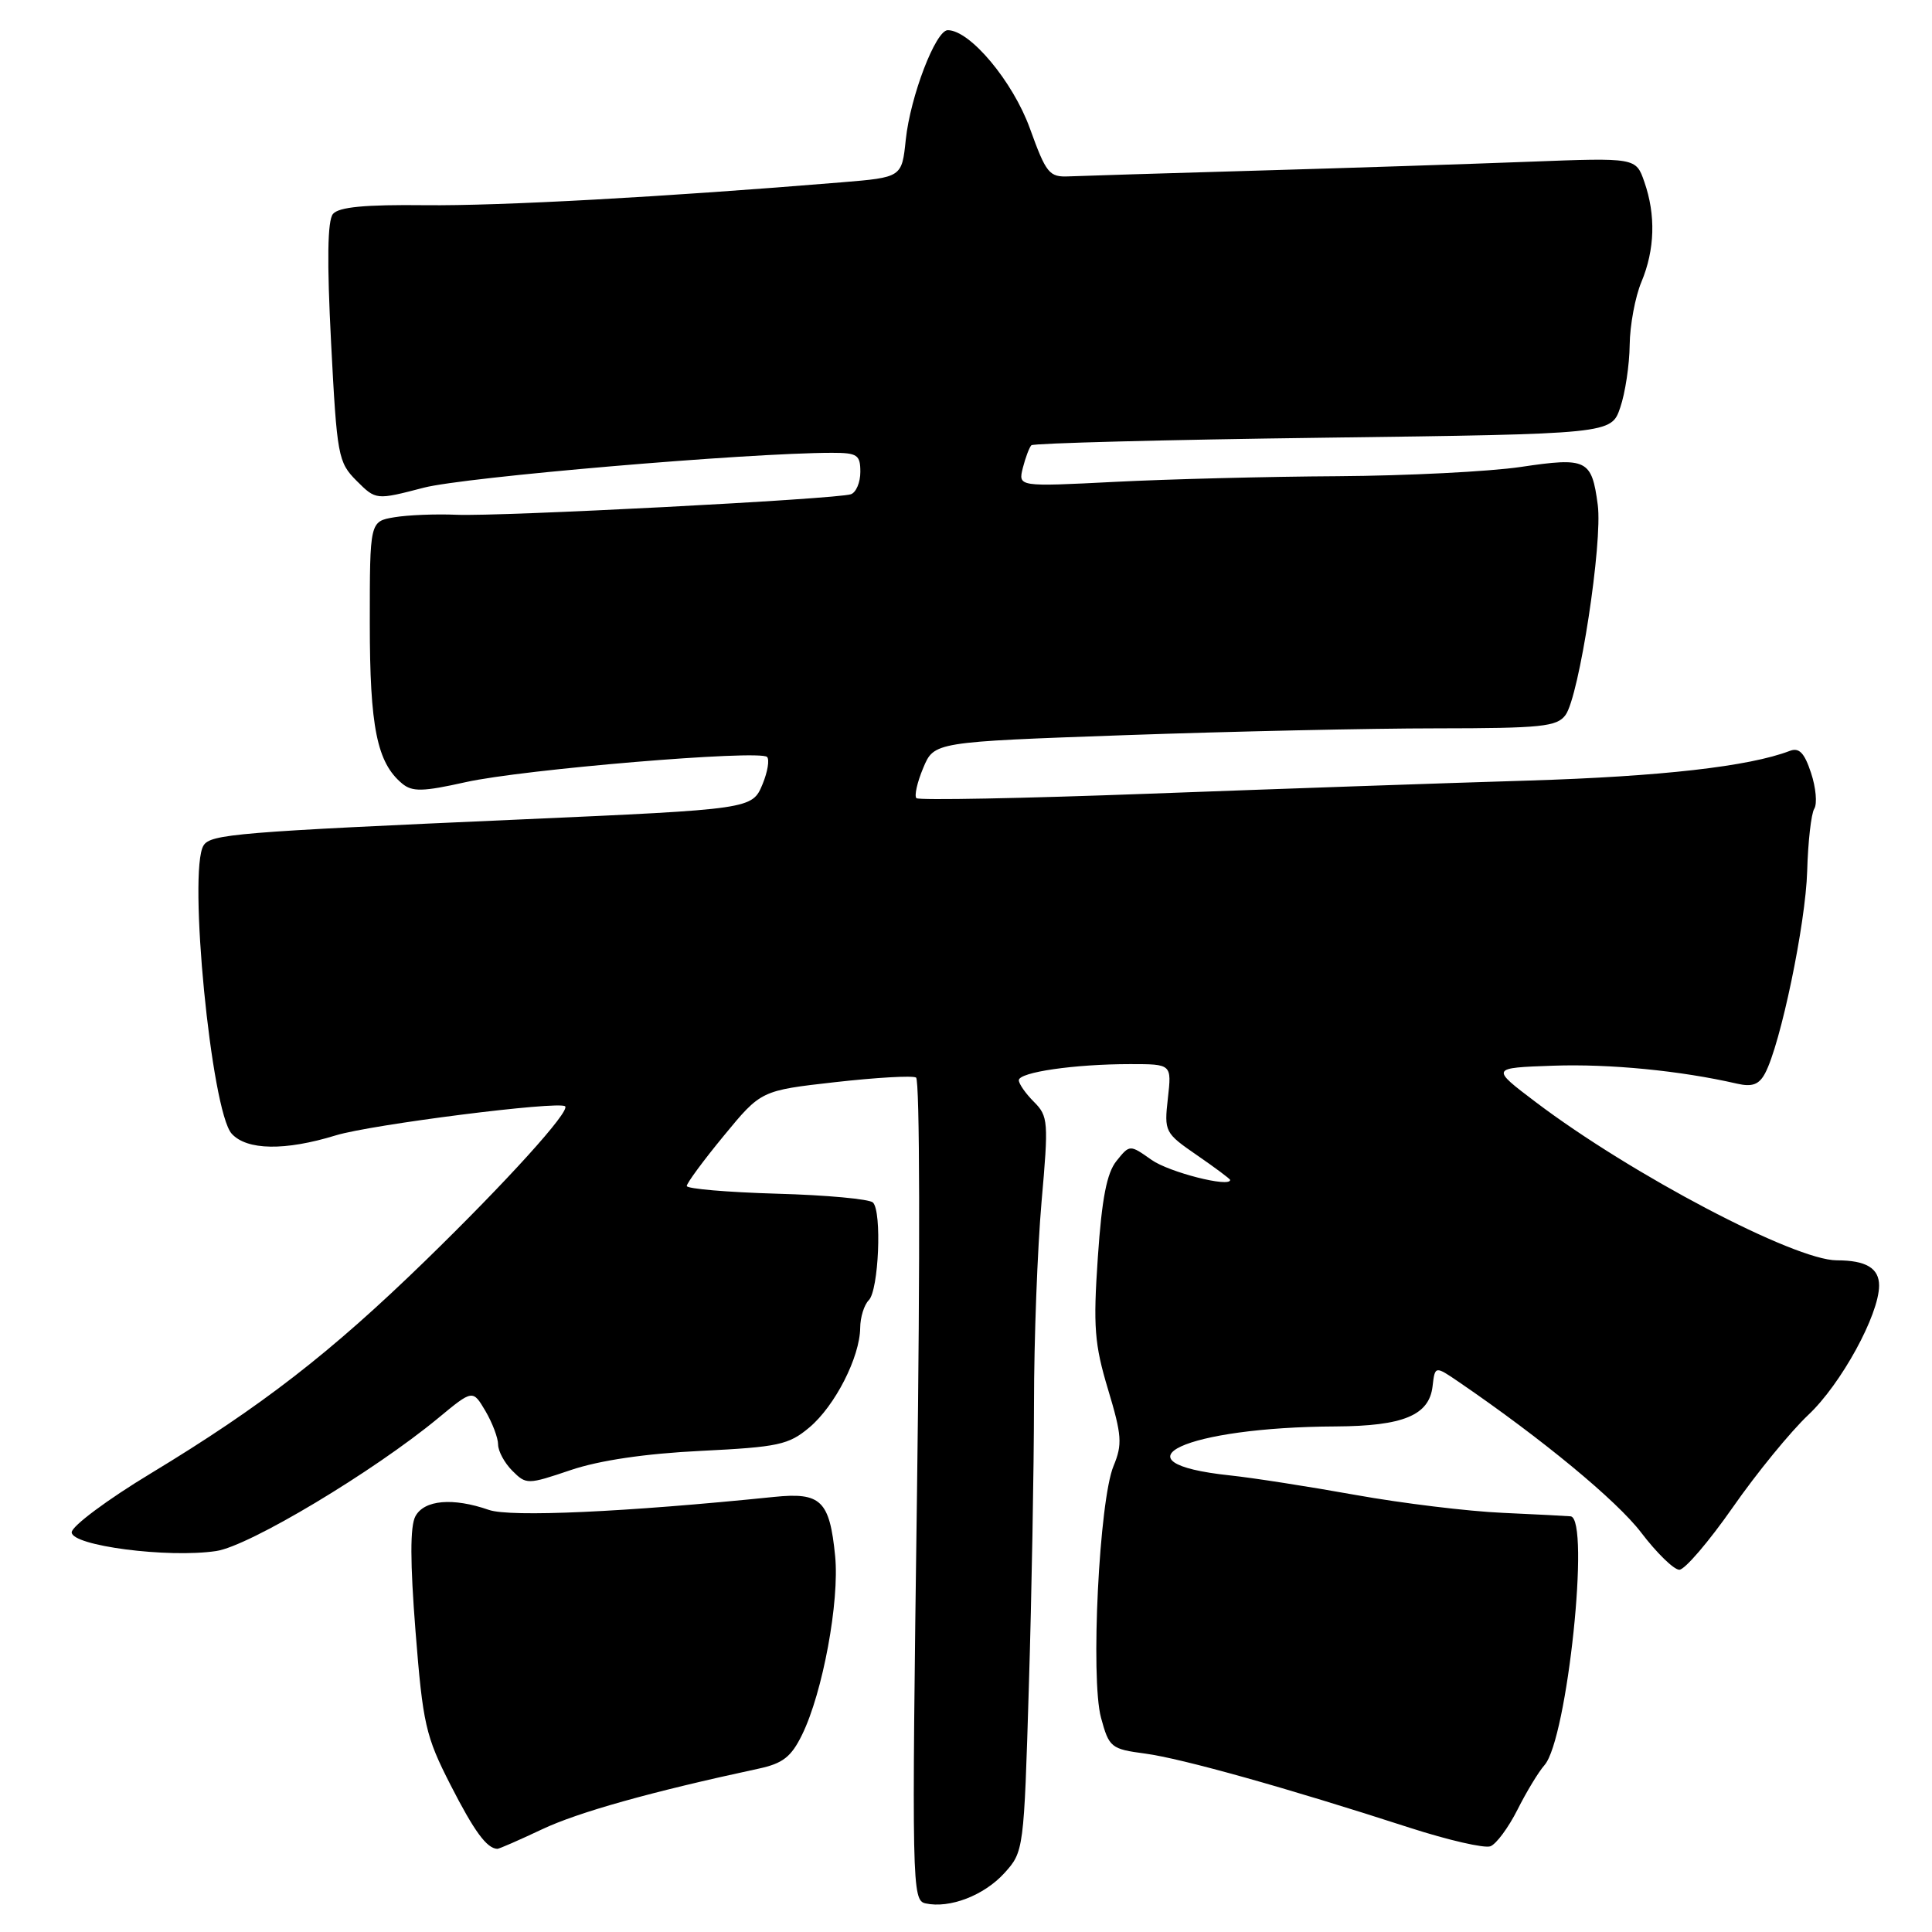 <?xml version="1.0" encoding="UTF-8" standalone="no"?>
<!DOCTYPE svg PUBLIC "-//W3C//DTD SVG 1.1//EN" "http://www.w3.org/Graphics/SVG/1.1/DTD/svg11.dtd" >
<svg xmlns="http://www.w3.org/2000/svg" xmlns:xlink="http://www.w3.org/1999/xlink" version="1.1" viewBox="0 0 256 256">
 <g >
 <path fill="currentColor"
d=" M 133.09 248.19 C 135.65 245.36 135.68 245.17 136.33 223.42 C 136.70 211.36 137.00 194.53 137.01 186.00 C 137.01 177.47 137.47 165.44 138.01 159.25 C 138.95 148.62 138.90 147.90 137.00 146.00 C 135.90 144.90 135.00 143.61 135.00 143.14 C 135.00 142.07 142.41 141.00 149.77 141.00 C 155.26 141.00 155.26 141.00 154.75 145.53 C 154.25 149.97 154.34 150.13 158.62 153.08 C 161.03 154.74 163.00 156.21 163.00 156.35 C 163.00 157.39 154.92 155.33 152.60 153.70 C 149.70 151.65 149.70 151.65 147.95 153.82 C 146.66 155.41 146.00 158.78 145.47 166.59 C 144.84 175.79 145.02 178.11 146.82 184.10 C 148.65 190.18 148.74 191.38 147.55 194.25 C 145.65 198.82 144.48 222.39 145.89 227.61 C 146.96 231.55 147.21 231.76 151.75 232.36 C 156.64 233.02 170.49 236.90 186.78 242.18 C 191.89 243.83 196.71 244.94 197.49 244.64 C 198.27 244.34 199.88 242.16 201.07 239.80 C 202.26 237.43 203.87 234.77 204.66 233.88 C 207.67 230.44 210.74 201.26 208.12 200.92 C 207.78 200.88 203.74 200.67 199.13 200.46 C 194.53 200.26 185.76 199.19 179.63 198.09 C 173.51 196.99 166.02 195.82 162.99 195.50 C 146.95 193.80 157.08 189.10 177.00 189.01 C 185.92 188.96 189.37 187.54 189.82 183.71 C 190.14 180.96 190.14 180.96 193.32 183.13 C 204.35 190.67 214.21 198.82 217.46 203.07 C 219.52 205.78 221.80 208.00 222.52 208.00 C 223.24 208.00 226.42 204.29 229.59 199.75 C 232.75 195.21 237.26 189.70 239.60 187.49 C 243.95 183.41 248.97 174.23 248.99 170.36 C 249.00 168.04 247.26 167.00 243.39 167.00 C 237.80 167.00 216.19 155.64 203.50 146.04 C 197.50 141.50 197.50 141.50 205.82 141.21 C 213.29 140.95 222.70 141.87 230.16 143.59 C 232.18 144.05 233.08 143.72 233.88 142.22 C 235.93 138.39 239.26 122.41 239.46 115.43 C 239.57 111.54 239.99 107.82 240.40 107.16 C 240.81 106.50 240.62 104.36 239.97 102.41 C 239.09 99.74 238.39 99.02 237.15 99.50 C 231.77 101.56 220.09 102.89 202.50 103.43 C 191.50 103.76 168.88 104.55 152.23 105.17 C 135.59 105.79 121.72 106.06 121.43 105.76 C 121.13 105.46 121.53 103.66 122.33 101.76 C 123.77 98.31 123.77 98.31 149.13 97.41 C 163.09 96.92 181.62 96.51 190.33 96.51 C 204.27 96.50 206.31 96.29 207.44 94.74 C 209.25 92.27 212.38 71.87 211.71 66.89 C 210.91 60.88 210.27 60.57 201.53 61.87 C 197.34 62.49 186.40 63.04 177.21 63.10 C 168.02 63.15 154.74 63.49 147.70 63.85 C 134.91 64.50 134.91 64.50 135.53 62.00 C 135.88 60.63 136.39 59.28 136.66 59.00 C 136.94 58.73 154.34 58.27 175.33 58.00 C 213.50 57.50 213.50 57.50 214.69 54.00 C 215.35 52.08 215.91 48.35 215.94 45.72 C 215.97 43.09 216.67 39.32 217.50 37.35 C 219.28 33.08 219.42 28.49 217.88 24.09 C 216.77 20.89 216.77 20.89 202.63 21.43 C 194.86 21.73 178.60 22.26 166.50 22.61 C 154.40 22.96 143.22 23.30 141.65 23.37 C 139.02 23.49 138.63 23.00 136.46 17.00 C 134.21 10.79 128.53 3.99 125.58 4.00 C 123.98 4.01 120.63 12.76 120.02 18.50 C 119.50 23.50 119.50 23.50 111.50 24.16 C 88.00 26.10 66.25 27.30 56.34 27.19 C 48.35 27.10 44.89 27.43 44.12 28.35 C 43.39 29.23 43.31 34.57 43.87 45.39 C 44.65 60.45 44.80 61.25 47.25 63.71 C 49.82 66.27 49.82 66.27 56.16 64.62 C 61.61 63.21 99.00 60.01 110.25 60.00 C 113.60 60.00 114.00 60.27 114.00 62.53 C 114.00 63.92 113.44 65.25 112.75 65.49 C 110.86 66.14 66.22 68.46 60.50 68.21 C 57.75 68.09 54.04 68.24 52.25 68.54 C 49.00 69.09 49.00 69.09 49.00 82.58 C 49.00 96.36 49.95 101.05 53.29 103.83 C 54.63 104.94 56.02 104.91 61.70 103.64 C 69.30 101.94 100.65 99.32 101.64 100.30 C 101.98 100.65 101.72 102.26 101.05 103.89 C 99.67 107.22 99.63 107.22 69.00 108.58 C 31.38 110.24 27.91 110.53 26.97 112.03 C 24.89 115.38 27.99 147.23 30.70 150.22 C 32.70 152.43 37.77 152.51 44.50 150.44 C 49.17 149.01 74.05 145.85 74.88 146.59 C 75.60 147.22 67.15 156.56 56.36 167.05 C 43.78 179.28 34.67 186.34 20.00 195.22 C 14.22 198.71 9.50 202.23 9.50 203.04 C 9.50 204.82 22.24 206.48 28.65 205.52 C 33.00 204.88 49.50 194.99 58.07 187.90 C 62.64 184.12 62.64 184.12 64.32 186.96 C 65.24 188.53 66.00 190.53 66.00 191.40 C 66.00 192.28 66.85 193.85 67.88 194.88 C 69.73 196.73 69.89 196.73 75.63 194.79 C 79.42 193.51 85.50 192.61 92.85 192.25 C 103.15 191.74 104.50 191.45 107.25 189.14 C 110.65 186.28 113.94 179.82 113.98 175.95 C 113.99 174.55 114.50 172.90 115.12 172.28 C 116.43 170.97 116.88 160.55 115.67 159.34 C 115.21 158.88 109.48 158.35 102.92 158.17 C 96.36 157.98 91.00 157.52 91.00 157.15 C 91.00 156.77 93.21 153.77 95.92 150.48 C 100.84 144.50 100.84 144.50 110.67 143.39 C 116.08 142.78 120.89 142.50 121.38 142.78 C 121.88 143.06 121.93 166.63 121.51 197.54 C 120.80 249.99 120.84 251.82 122.64 252.21 C 125.84 252.91 130.39 251.16 133.09 248.19 Z  M 71.81 242.40 C 76.60 240.13 86.31 237.41 100.50 234.36 C 103.73 233.67 104.84 232.80 106.28 229.86 C 109.02 224.26 111.25 212.19 110.66 206.18 C 109.93 198.82 108.78 197.71 102.56 198.35 C 82.89 200.36 67.61 201.06 64.78 200.07 C 60.01 198.41 56.21 198.74 55.04 200.92 C 54.33 202.24 54.34 207.02 55.06 216.17 C 56.03 228.44 56.40 230.06 59.69 236.50 C 62.84 242.67 64.50 244.93 65.90 244.98 C 66.13 244.99 68.78 243.83 71.81 242.40 Z "/>
</g>
</svg>